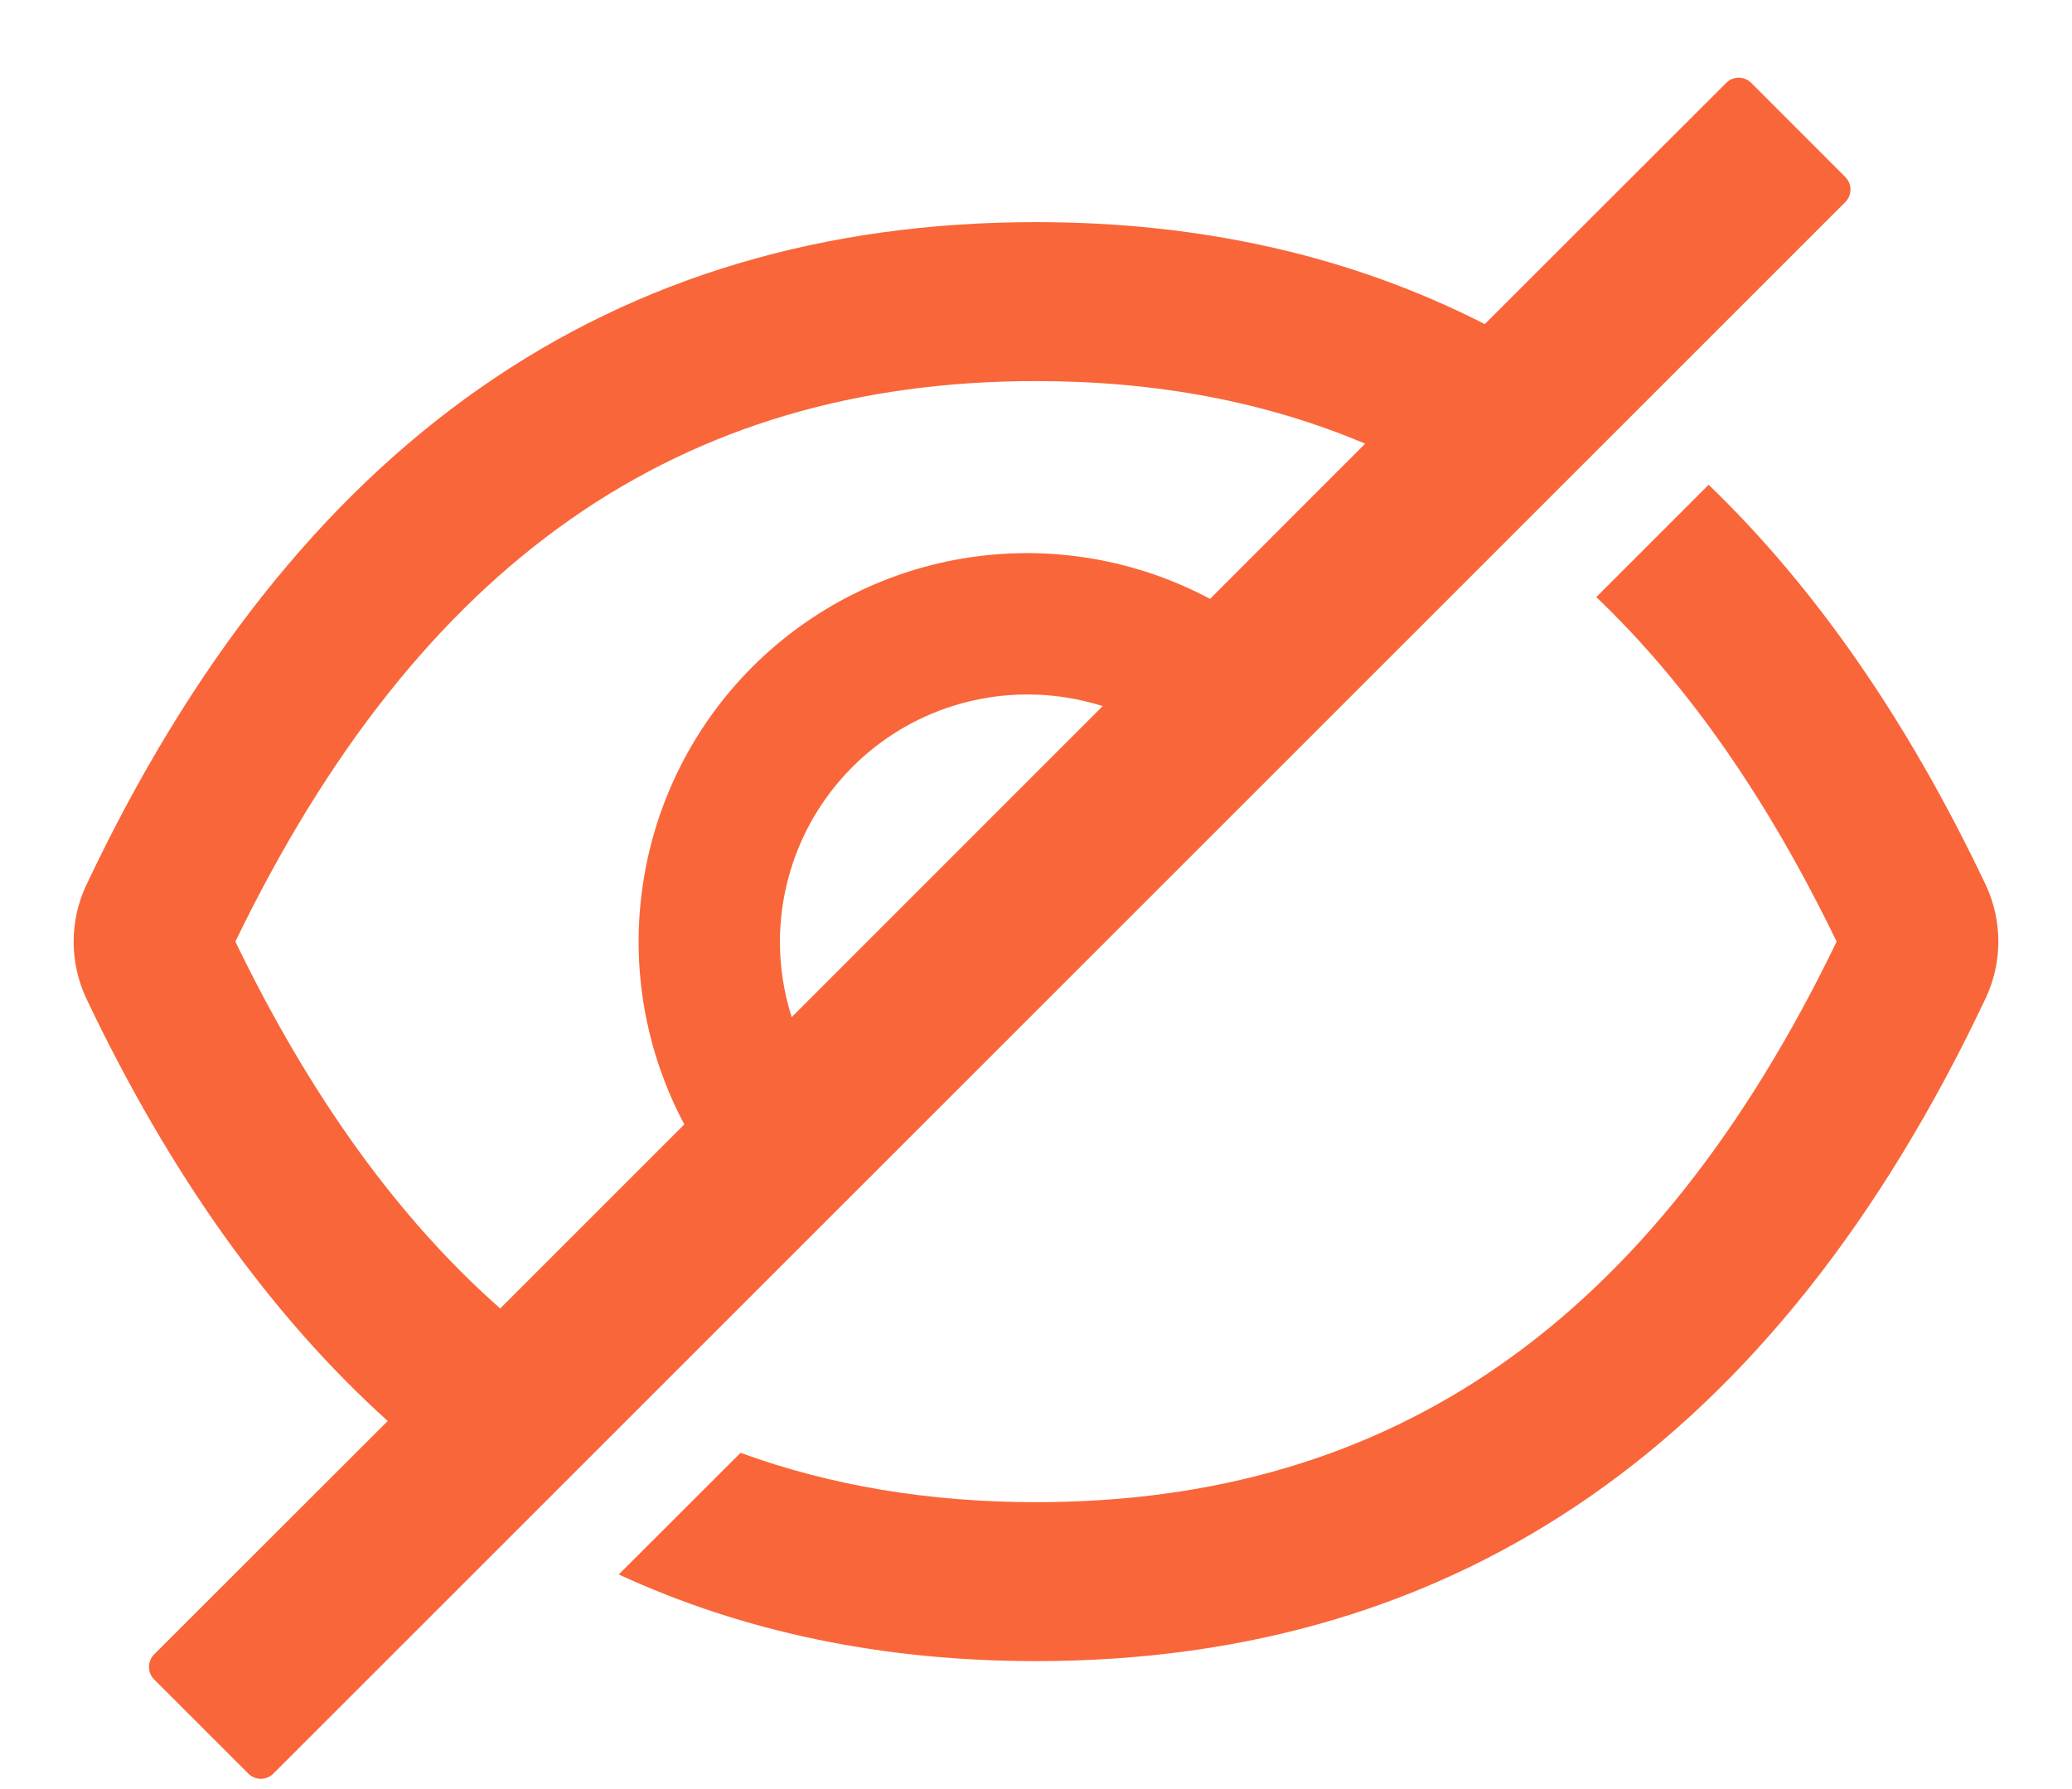 <svg width="22" height="19" viewBox="0 0 22 19" fill="none" xmlns="http://www.w3.org/2000/svg">
<path d="M21.083 9.395C20.259 7.66 19.279 6.244 18.142 5.148L16.949 6.341C17.922 7.27 18.768 8.486 19.501 10C17.551 14.036 14.783 15.953 11 15.953C9.865 15.953 8.819 15.778 7.863 15.429L6.57 16.721C7.899 17.334 9.375 17.641 11 17.641C15.505 17.641 18.866 15.294 21.083 10.602C21.172 10.414 21.218 10.207 21.218 9.999C21.218 9.79 21.172 9.584 21.083 9.395ZM19.593 1.88L18.594 0.88C18.576 0.863 18.556 0.849 18.533 0.839C18.51 0.83 18.486 0.825 18.461 0.825C18.437 0.825 18.412 0.83 18.389 0.839C18.367 0.849 18.346 0.863 18.329 0.88L15.765 3.442C14.352 2.72 12.764 2.359 11 2.359C6.495 2.359 3.135 4.705 0.917 9.398C0.828 9.586 0.782 9.792 0.782 10.001C0.782 10.21 0.828 10.416 0.917 10.605C1.803 12.47 2.87 13.966 4.117 15.091L1.636 17.57C1.601 17.605 1.582 17.653 1.582 17.703C1.582 17.753 1.601 17.8 1.636 17.835L2.637 18.836C2.672 18.871 2.72 18.891 2.769 18.891C2.819 18.891 2.867 18.871 2.902 18.836L19.593 2.146C19.61 2.128 19.624 2.108 19.634 2.085C19.643 2.062 19.648 2.038 19.648 2.013C19.648 1.988 19.643 1.964 19.634 1.941C19.624 1.918 19.61 1.898 19.593 1.88ZM2.499 10C4.452 5.964 7.22 4.047 11 4.047C12.278 4.047 13.441 4.266 14.495 4.712L12.848 6.36C12.067 5.944 11.174 5.789 10.299 5.919C9.424 6.049 8.614 6.457 7.989 7.082C7.363 7.708 6.956 8.518 6.826 9.393C6.695 10.267 6.85 11.161 7.266 11.941L5.311 13.896C4.229 12.941 3.296 11.647 2.499 10ZM8.281 10C8.282 9.587 8.38 9.179 8.567 8.811C8.755 8.443 9.026 8.124 9.36 7.88C9.694 7.636 10.081 7.475 10.489 7.409C10.896 7.343 11.314 7.374 11.708 7.499L8.406 10.802C8.323 10.542 8.281 10.272 8.281 10Z" fill="#F9663A"/>
</svg>
